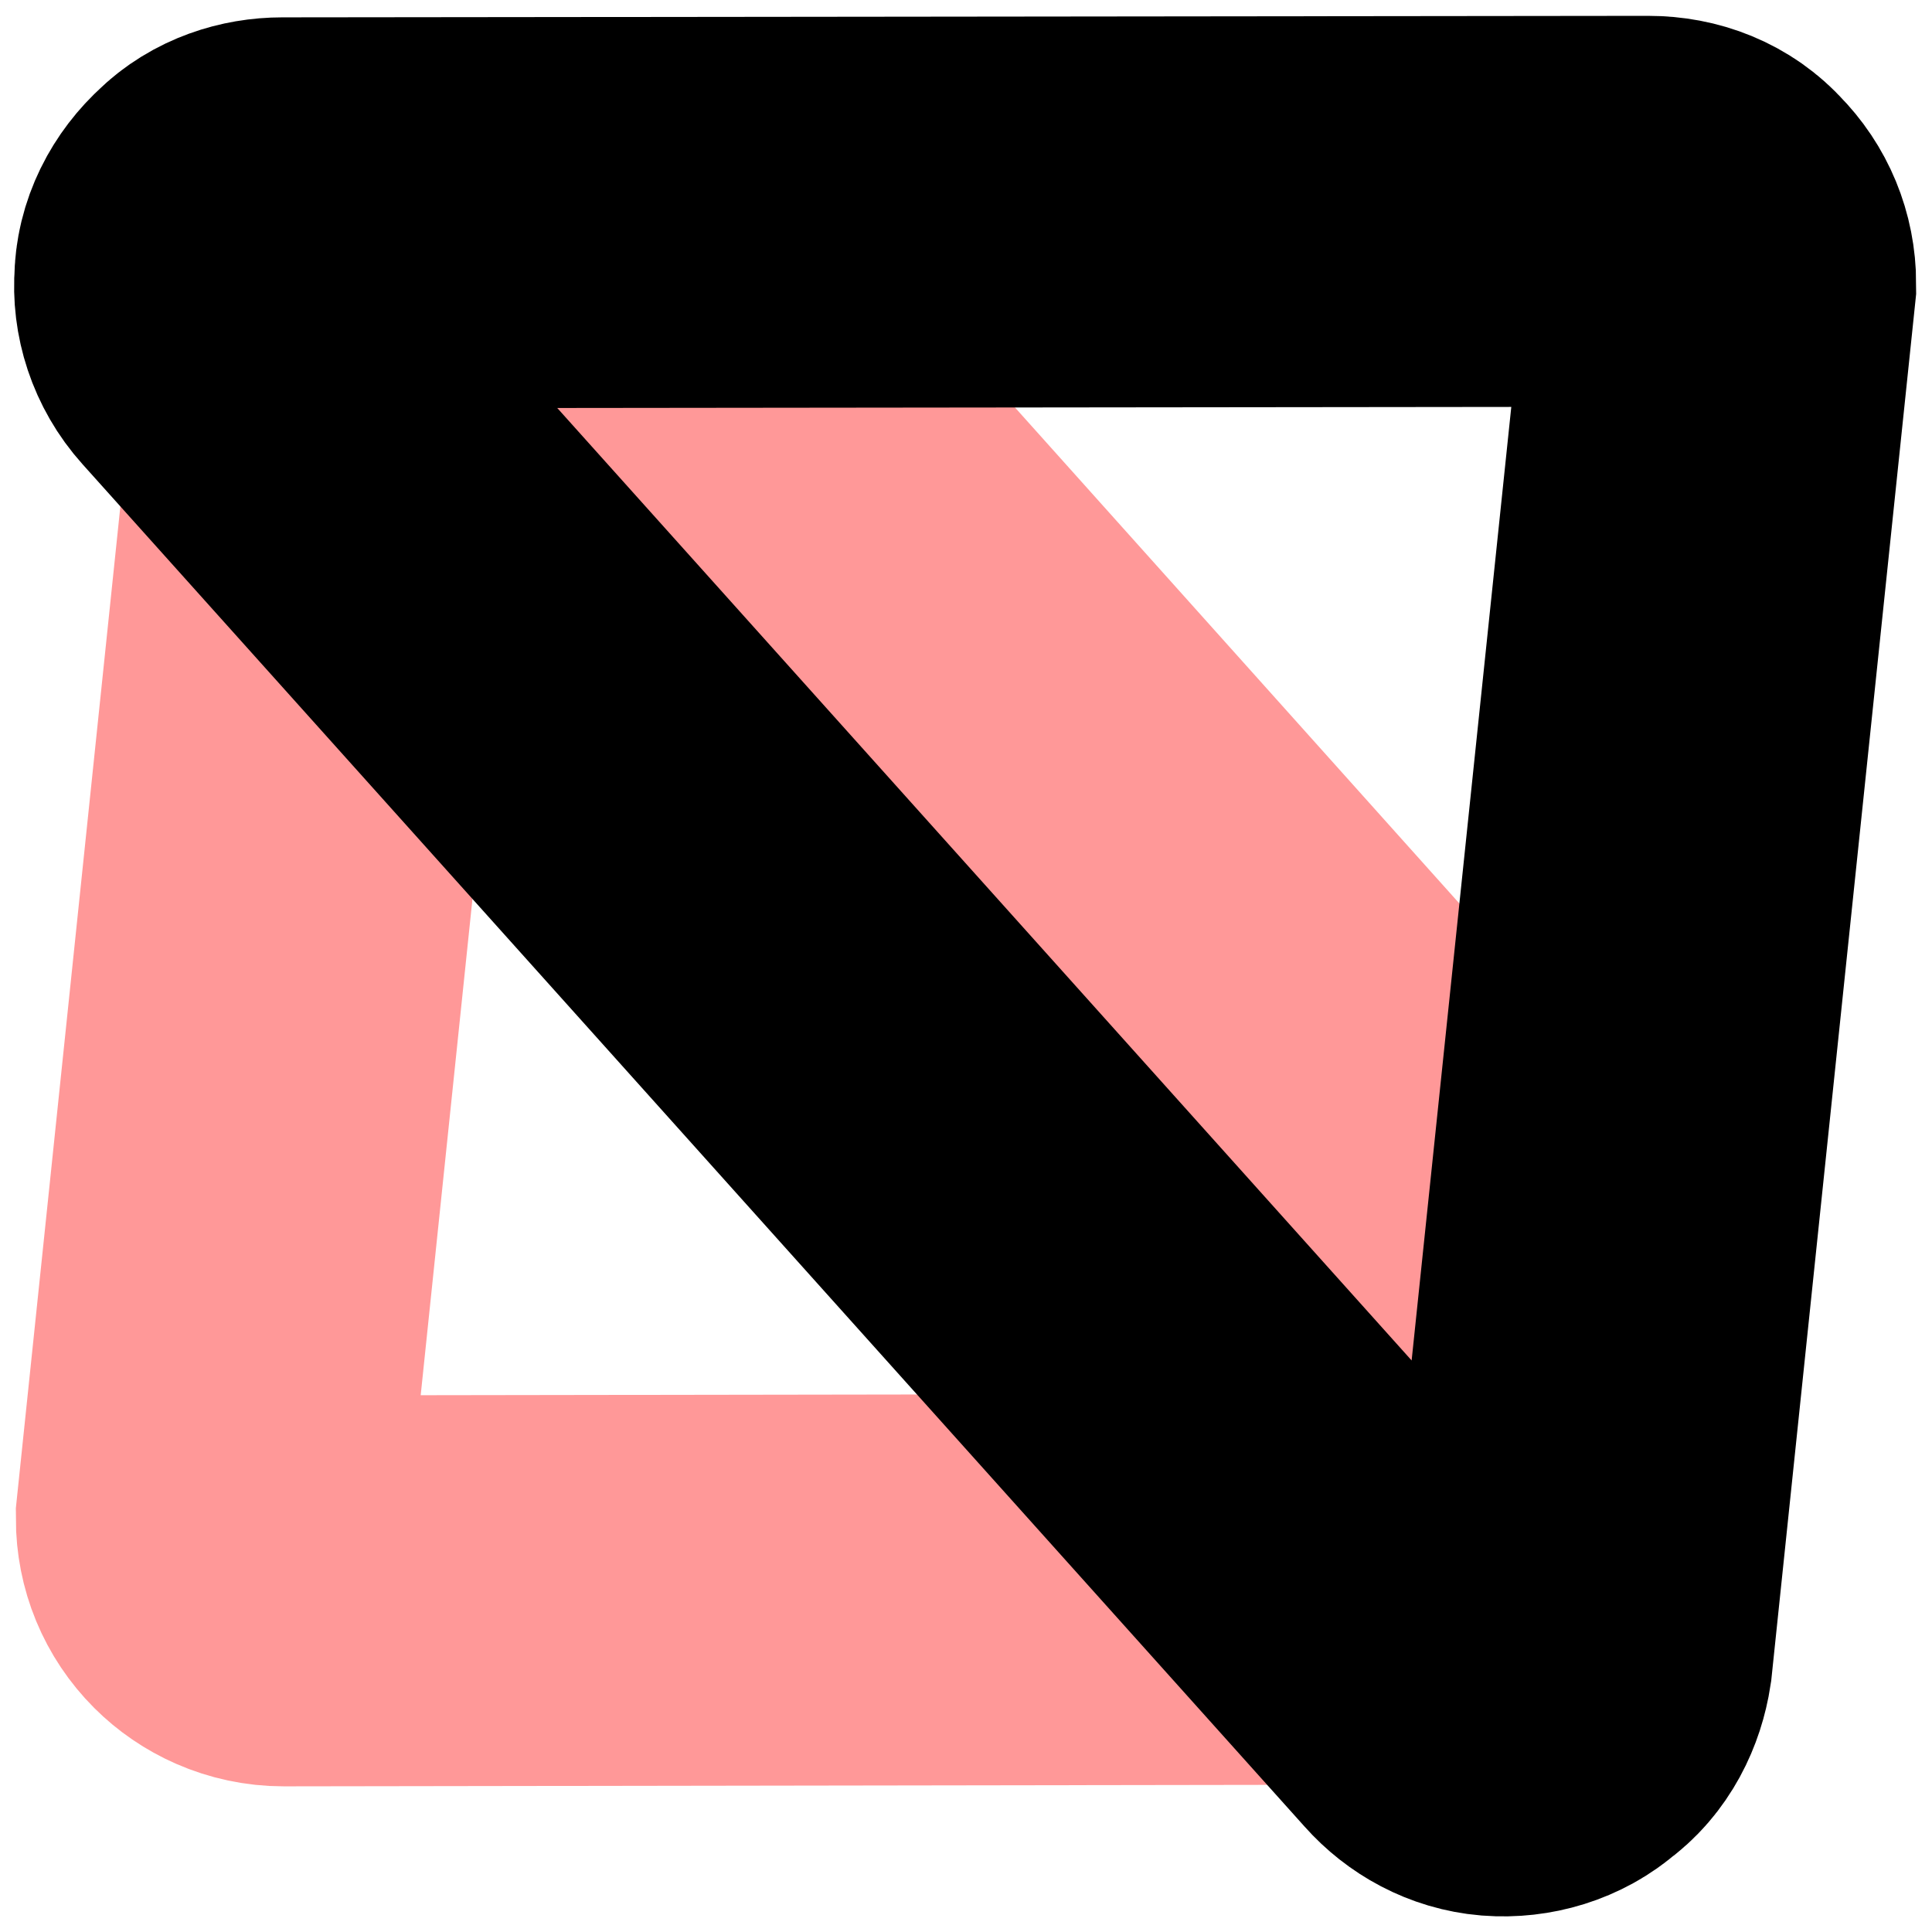 <svg version="1.2" xmlns="http://www.w3.org/2000/svg" viewBox="0 0 128 128" width="128" height="128">
  <style>
    .msw-a{opacity:.5;fill:none;stroke:#f33;stroke-width:25.9}.msw-b{fill:none;stroke:currentColor;stroke-width:25.9}</style>
  <path fill-rule="evenodd" class="msw-a"
    d="m96.9 79.5c2.9 3.1 4.2 7.2 4 11.1-0.2 4-1.9 7.9-5.1 10.7-2.8 2.6-6.5 4-10.3 4l-66.7 0.1c-1.4 0-2.6-0.6-3.4-1.4-0.9-0.9-1.4-2.1-1.4-3.4l7-67.1c0.5-4.3 2.6-8 5.7-10.4 3-2.5 7.1-3.9 11.3-3.4 3.8 0.4 7.3 2.2 9.8 5z" />
  <path fill-rule="evenodd" class="msw-b"
    d="m15.1 22.1c-0.9-1-1.3-2.3-1.2-3.5 0-1.2 0.6-2.4 1.6-3.3 0.8-0.8 2-1.2 3.2-1.2l90.5-0.1c1.4 0 2.6 0.5 3.4 1.4 0.9 0.9 1.4 2.1 1.4 3.4l-9.5 90.9c-0.2 1.3-0.8 2.5-1.8 3.2-0.9 0.8-2.2 1.2-3.5 1.1-1.2-0.1-2.3-0.7-3.1-1.6z" />
</svg>
